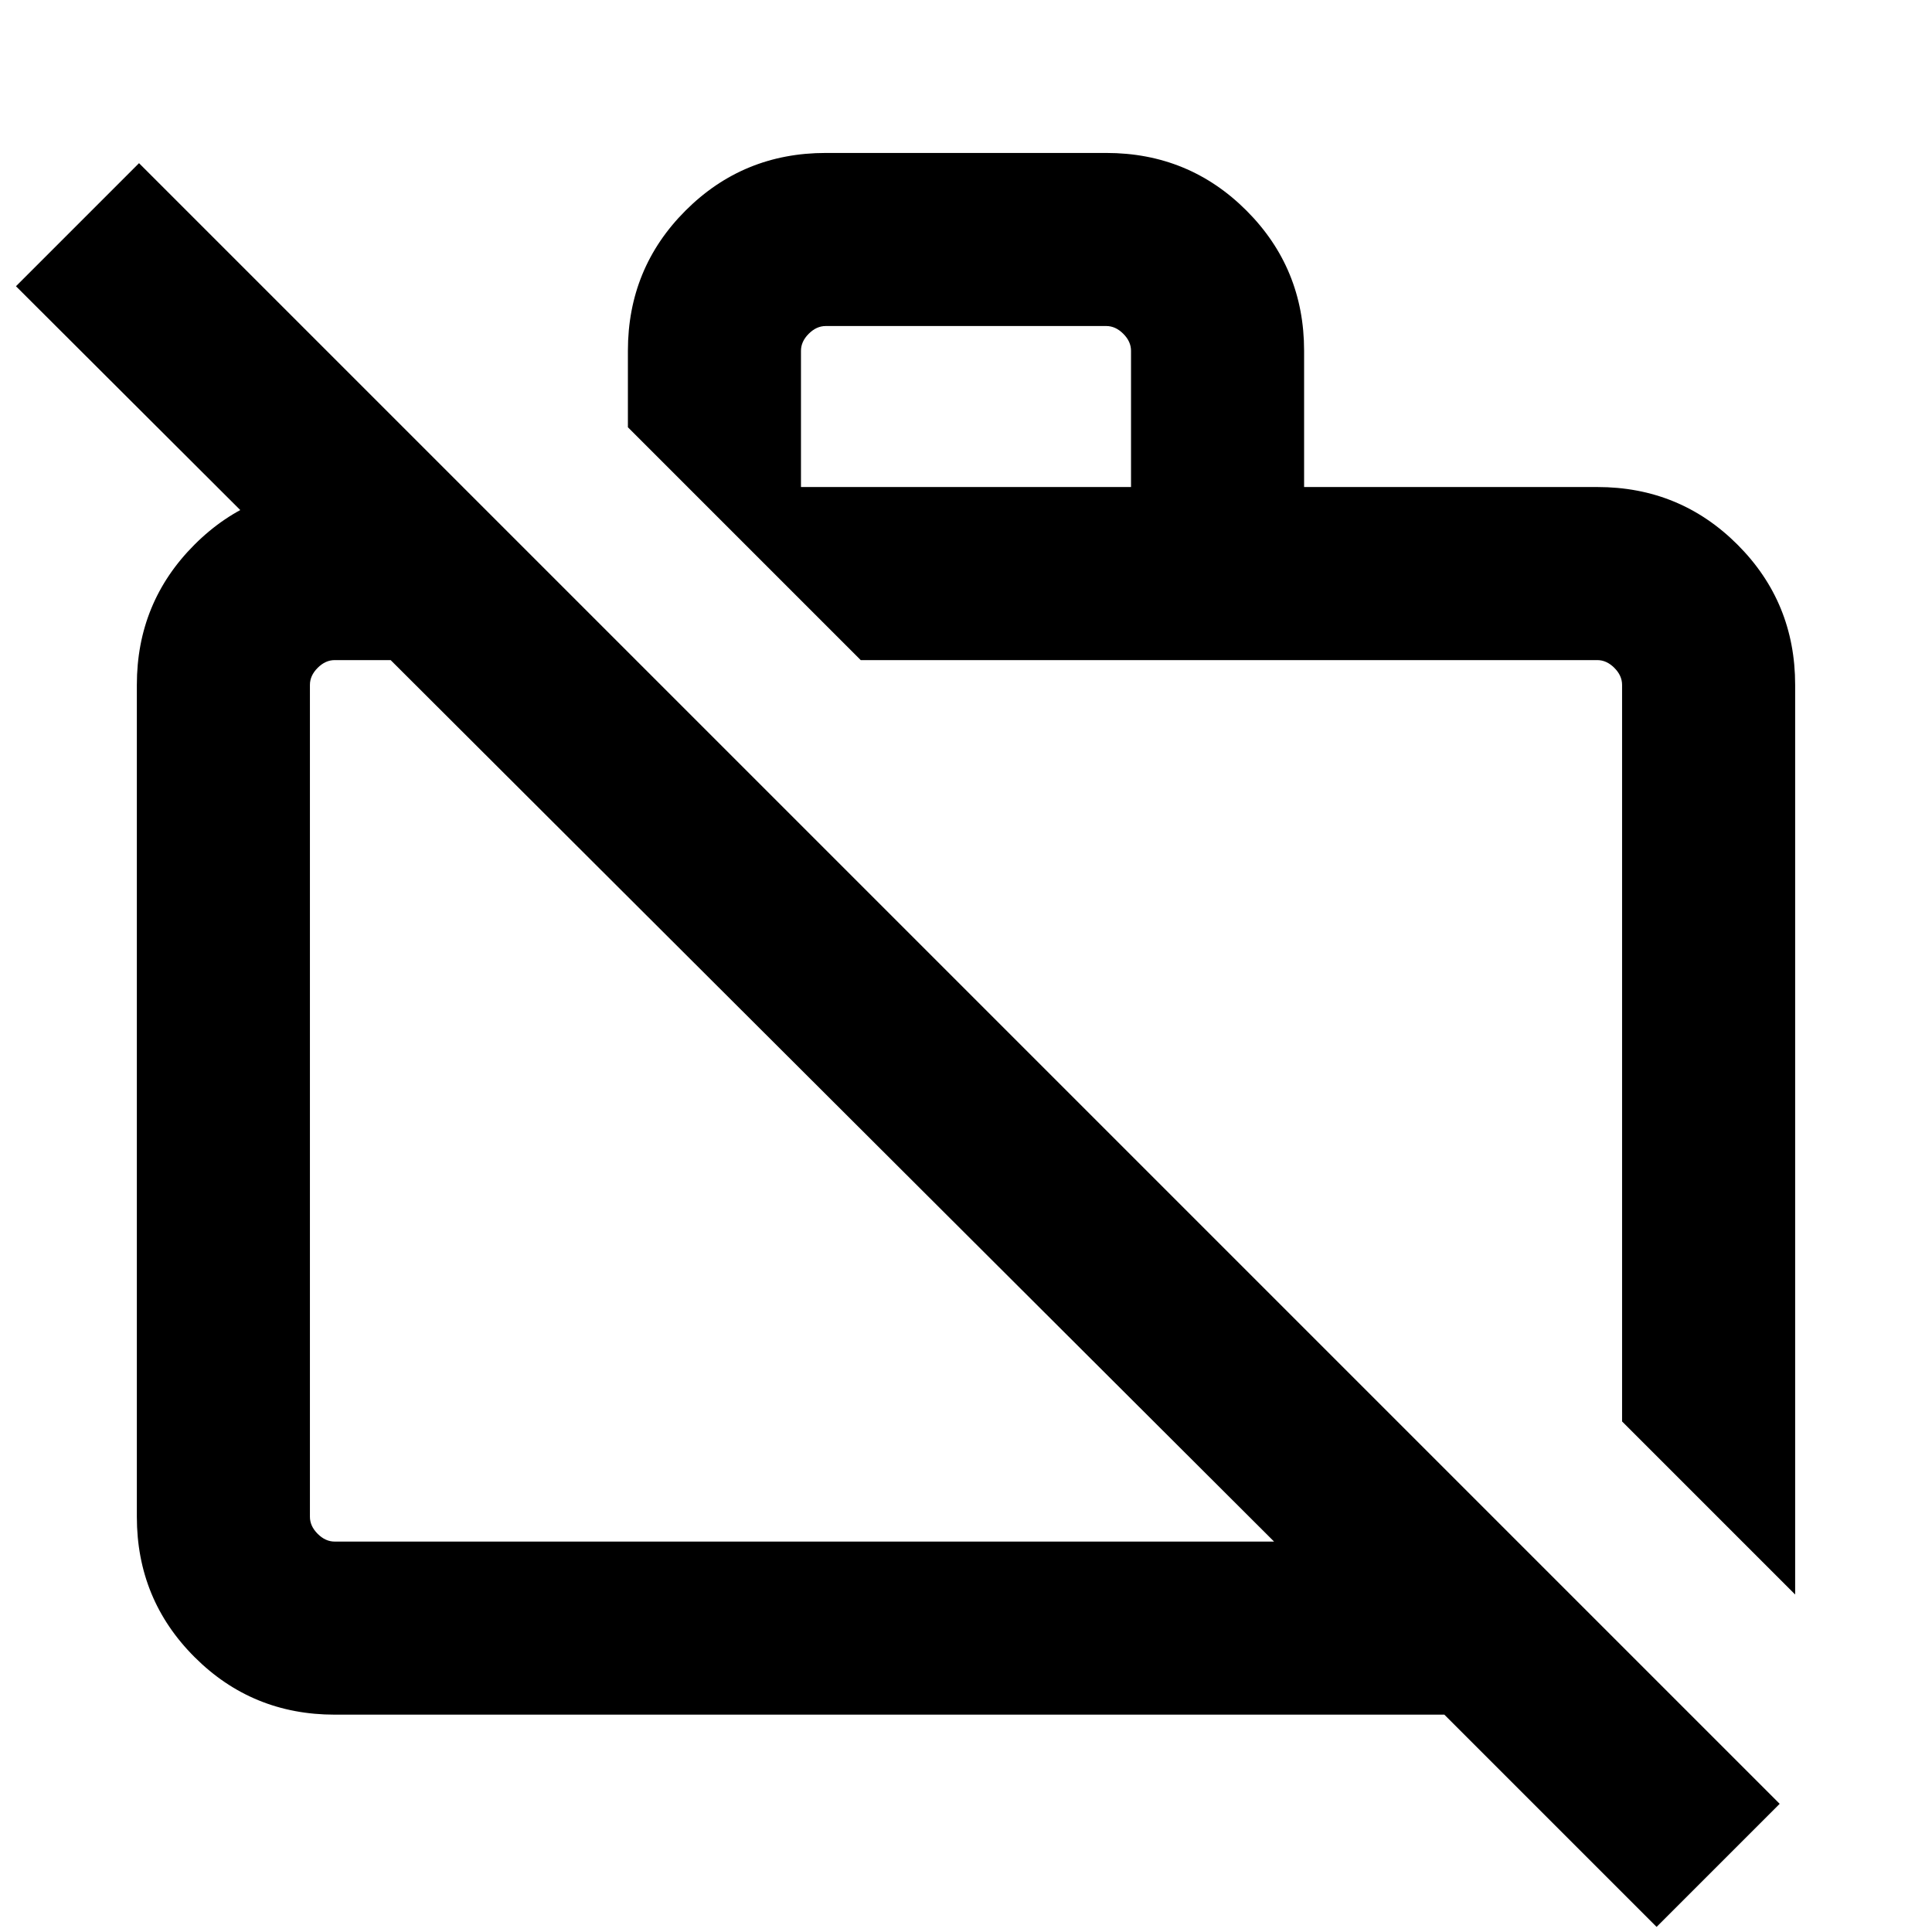<svg xmlns="http://www.w3.org/2000/svg" height="24" viewBox="0 -960 960 960" width="24"><path d="M823.15-2.54 717.69-108H166.31q-41.03 0-69.67-28.64T68-206.31v-413.38q0-41.03 28.64-69.67T166.31-718H229l87 86H166.31q-4.62 0-8.46 3.85-3.85 3.84-3.85 8.46v413.38q0 4.62 3.85 8.46 3.84 3.85 8.46 3.85h466.77L7.93-817.77l61.15-61.15L884.31-63.69 823.15-2.54ZM892-167.69l-86-86v-366q0-4.62-3.85-8.46-3.84-3.85-8.46-3.85h-366L312-747.69v-38q0-41.03 28.64-69.67T410.31-884h139.38q41.03 0 69.67 28.64T648-785.69V-718h145.69q41.03 0 69.67 28.64T892-619.69v452ZM398-718h164v-67.69q0-4.62-3.85-8.46-3.84-3.85-8.46-3.85H410.31q-4.62 0-8.46 3.85-3.85 3.84-3.85 8.46V-718Zm218.85 275.15ZM413.69-413Z"/></svg>